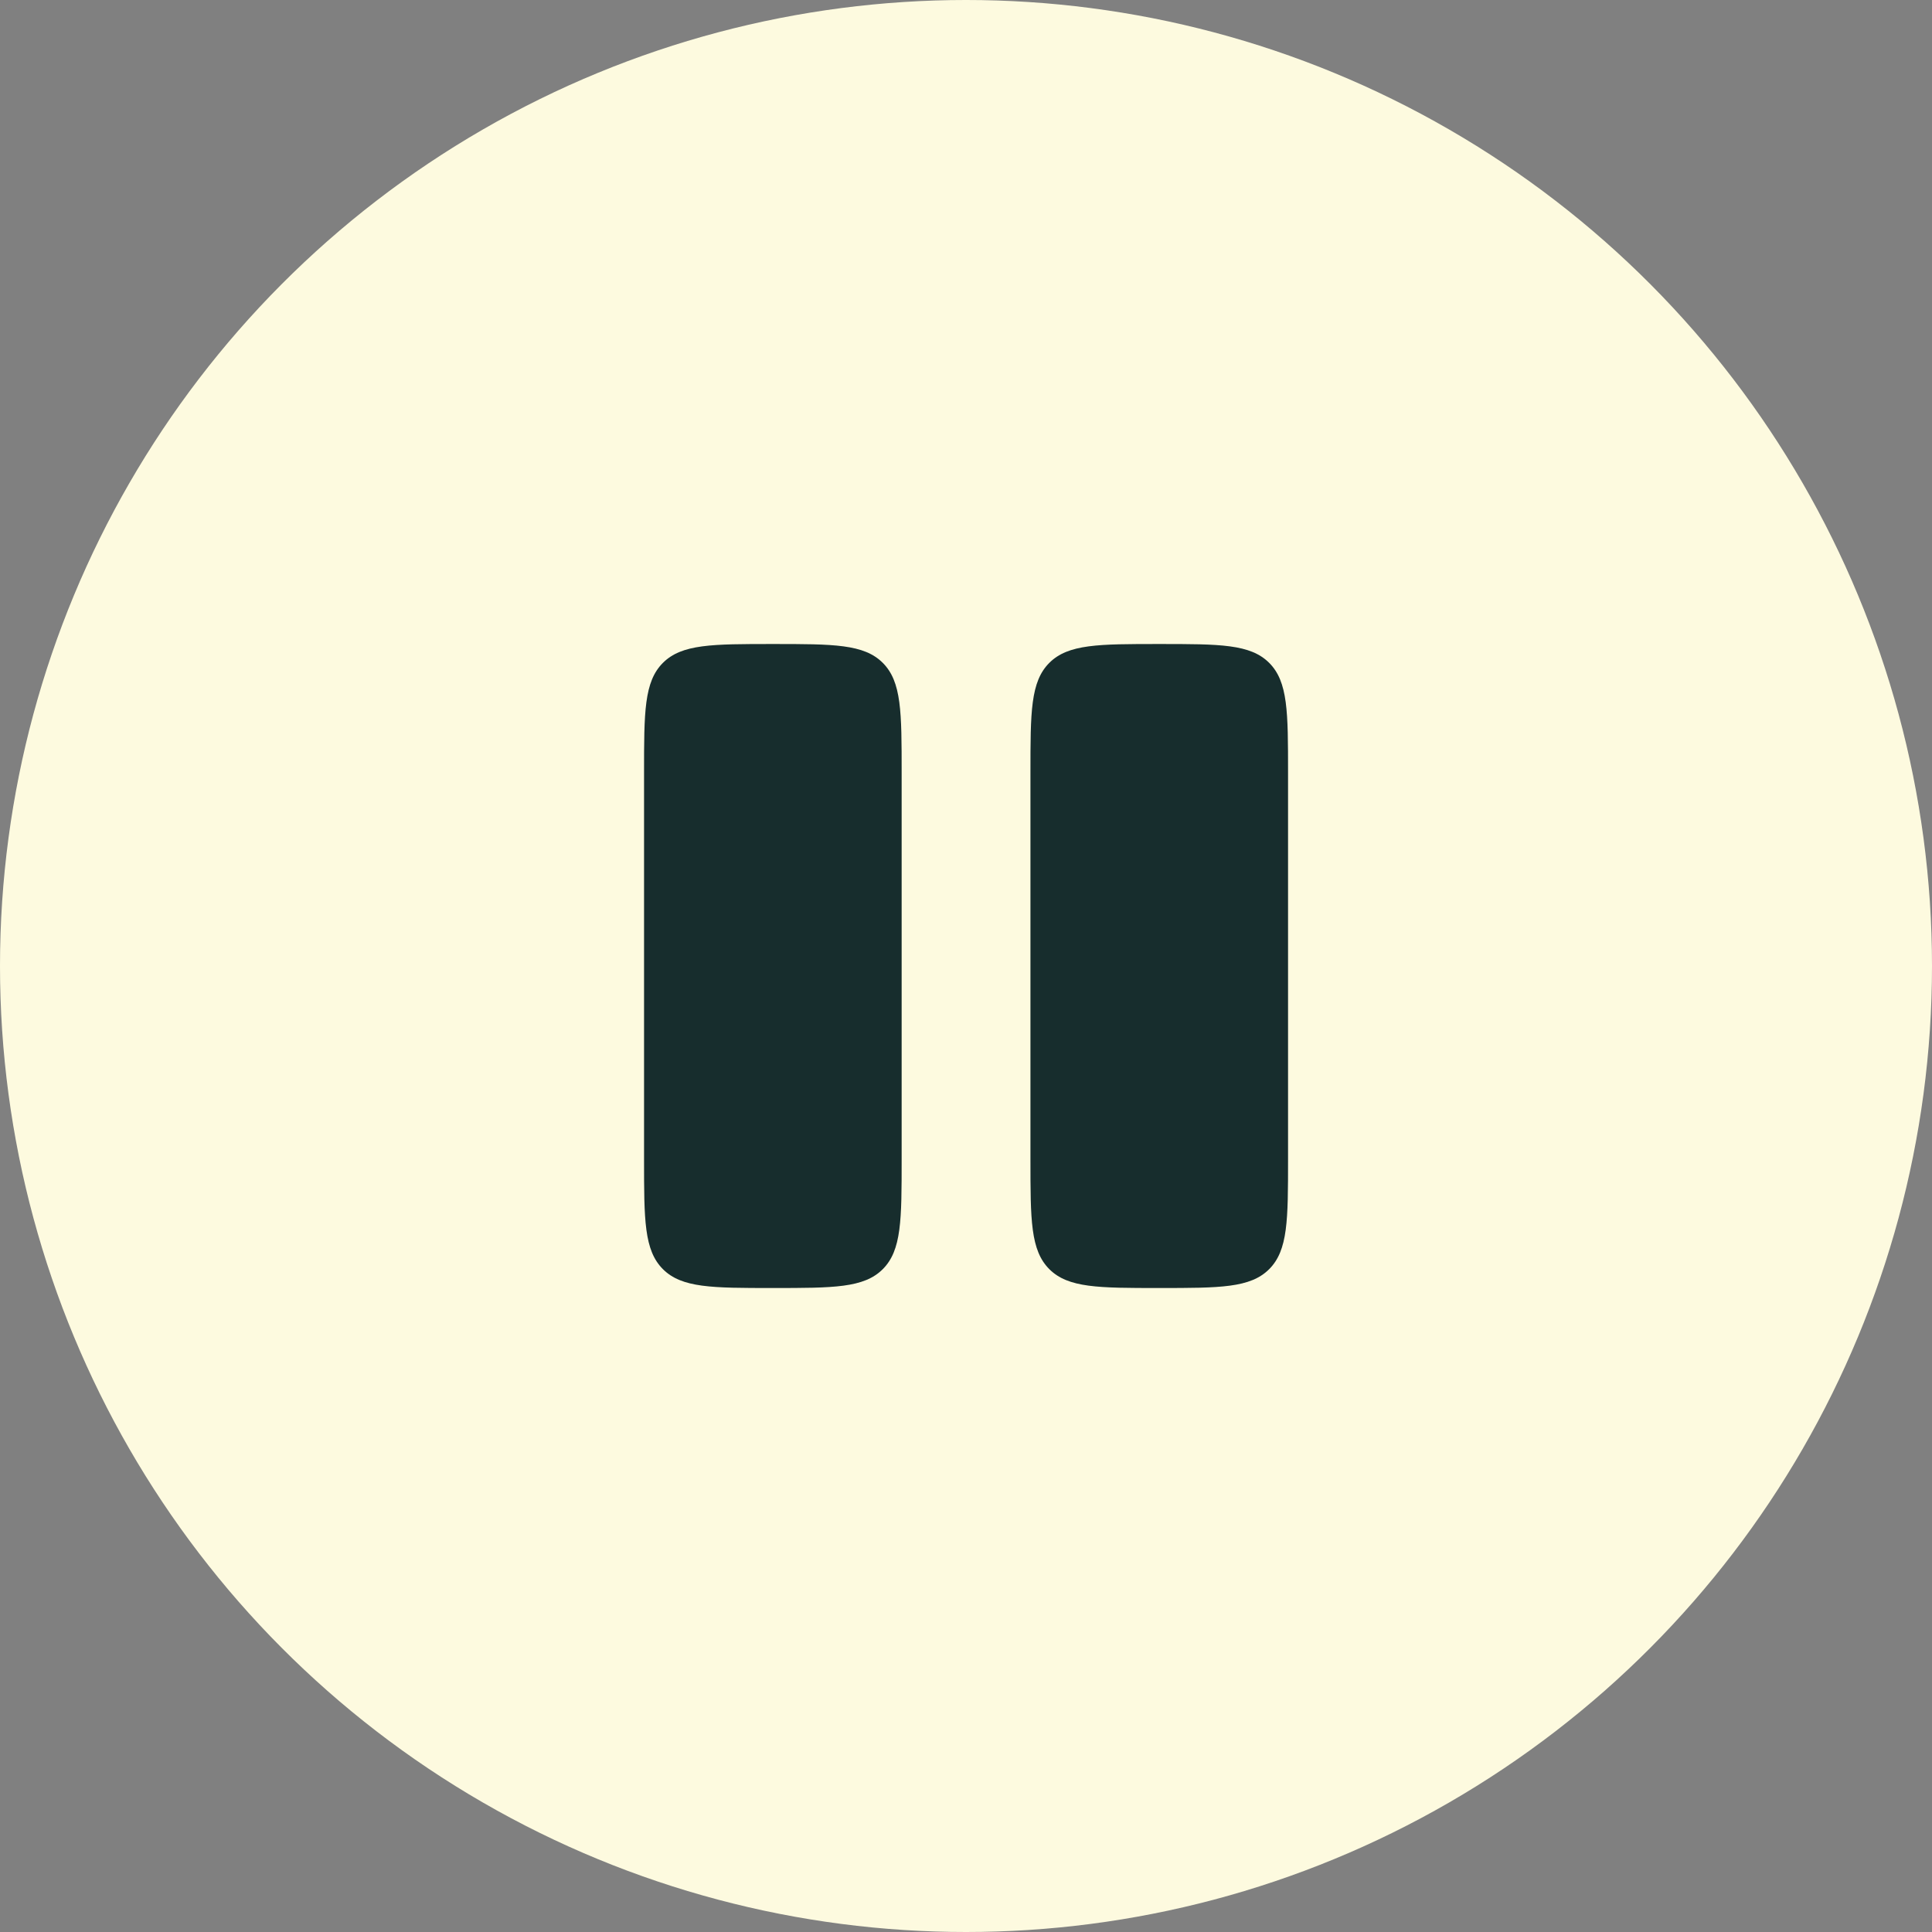 <svg width="100" height="100" viewBox="0 0 100 100" fill="none" xmlns="http://www.w3.org/2000/svg">
<rect x="0" y="0" width="100" height="100" fill="#808080" stroke="none"/>
<circle cx="50" cy="50" r="50" fill="#FDFADF"/>
<path d="M33.336 40C33.336 36.858 33.336 35.286 34.312 34.31C35.289 33.334 36.86 33.334 40.003 33.334C43.145 33.334 44.717 33.334 45.693 34.31C46.669 35.286 46.669 36.858 46.669 40V60C46.669 63.143 46.669 64.714 45.693 65.691C44.717 66.667 43.145 66.667 40.003 66.667C36.86 66.667 35.289 66.667 34.312 65.691C33.336 64.714 33.336 63.143 33.336 60V40Z" fill="#172D2D"/>
<path d="M53.336 40C53.336 36.858 53.336 35.286 54.312 34.31C55.289 33.334 56.86 33.334 60.003 33.334C63.145 33.334 64.717 33.334 65.693 34.31C66.669 35.286 66.669 36.858 66.669 40V60C66.669 63.143 66.669 64.714 65.693 65.691C64.717 66.667 63.145 66.667 60.003 66.667C56.86 66.667 55.289 66.667 54.312 65.691C53.336 64.714 53.336 63.143 53.336 60V40Z" fill="#172D2D"/>
</svg>
